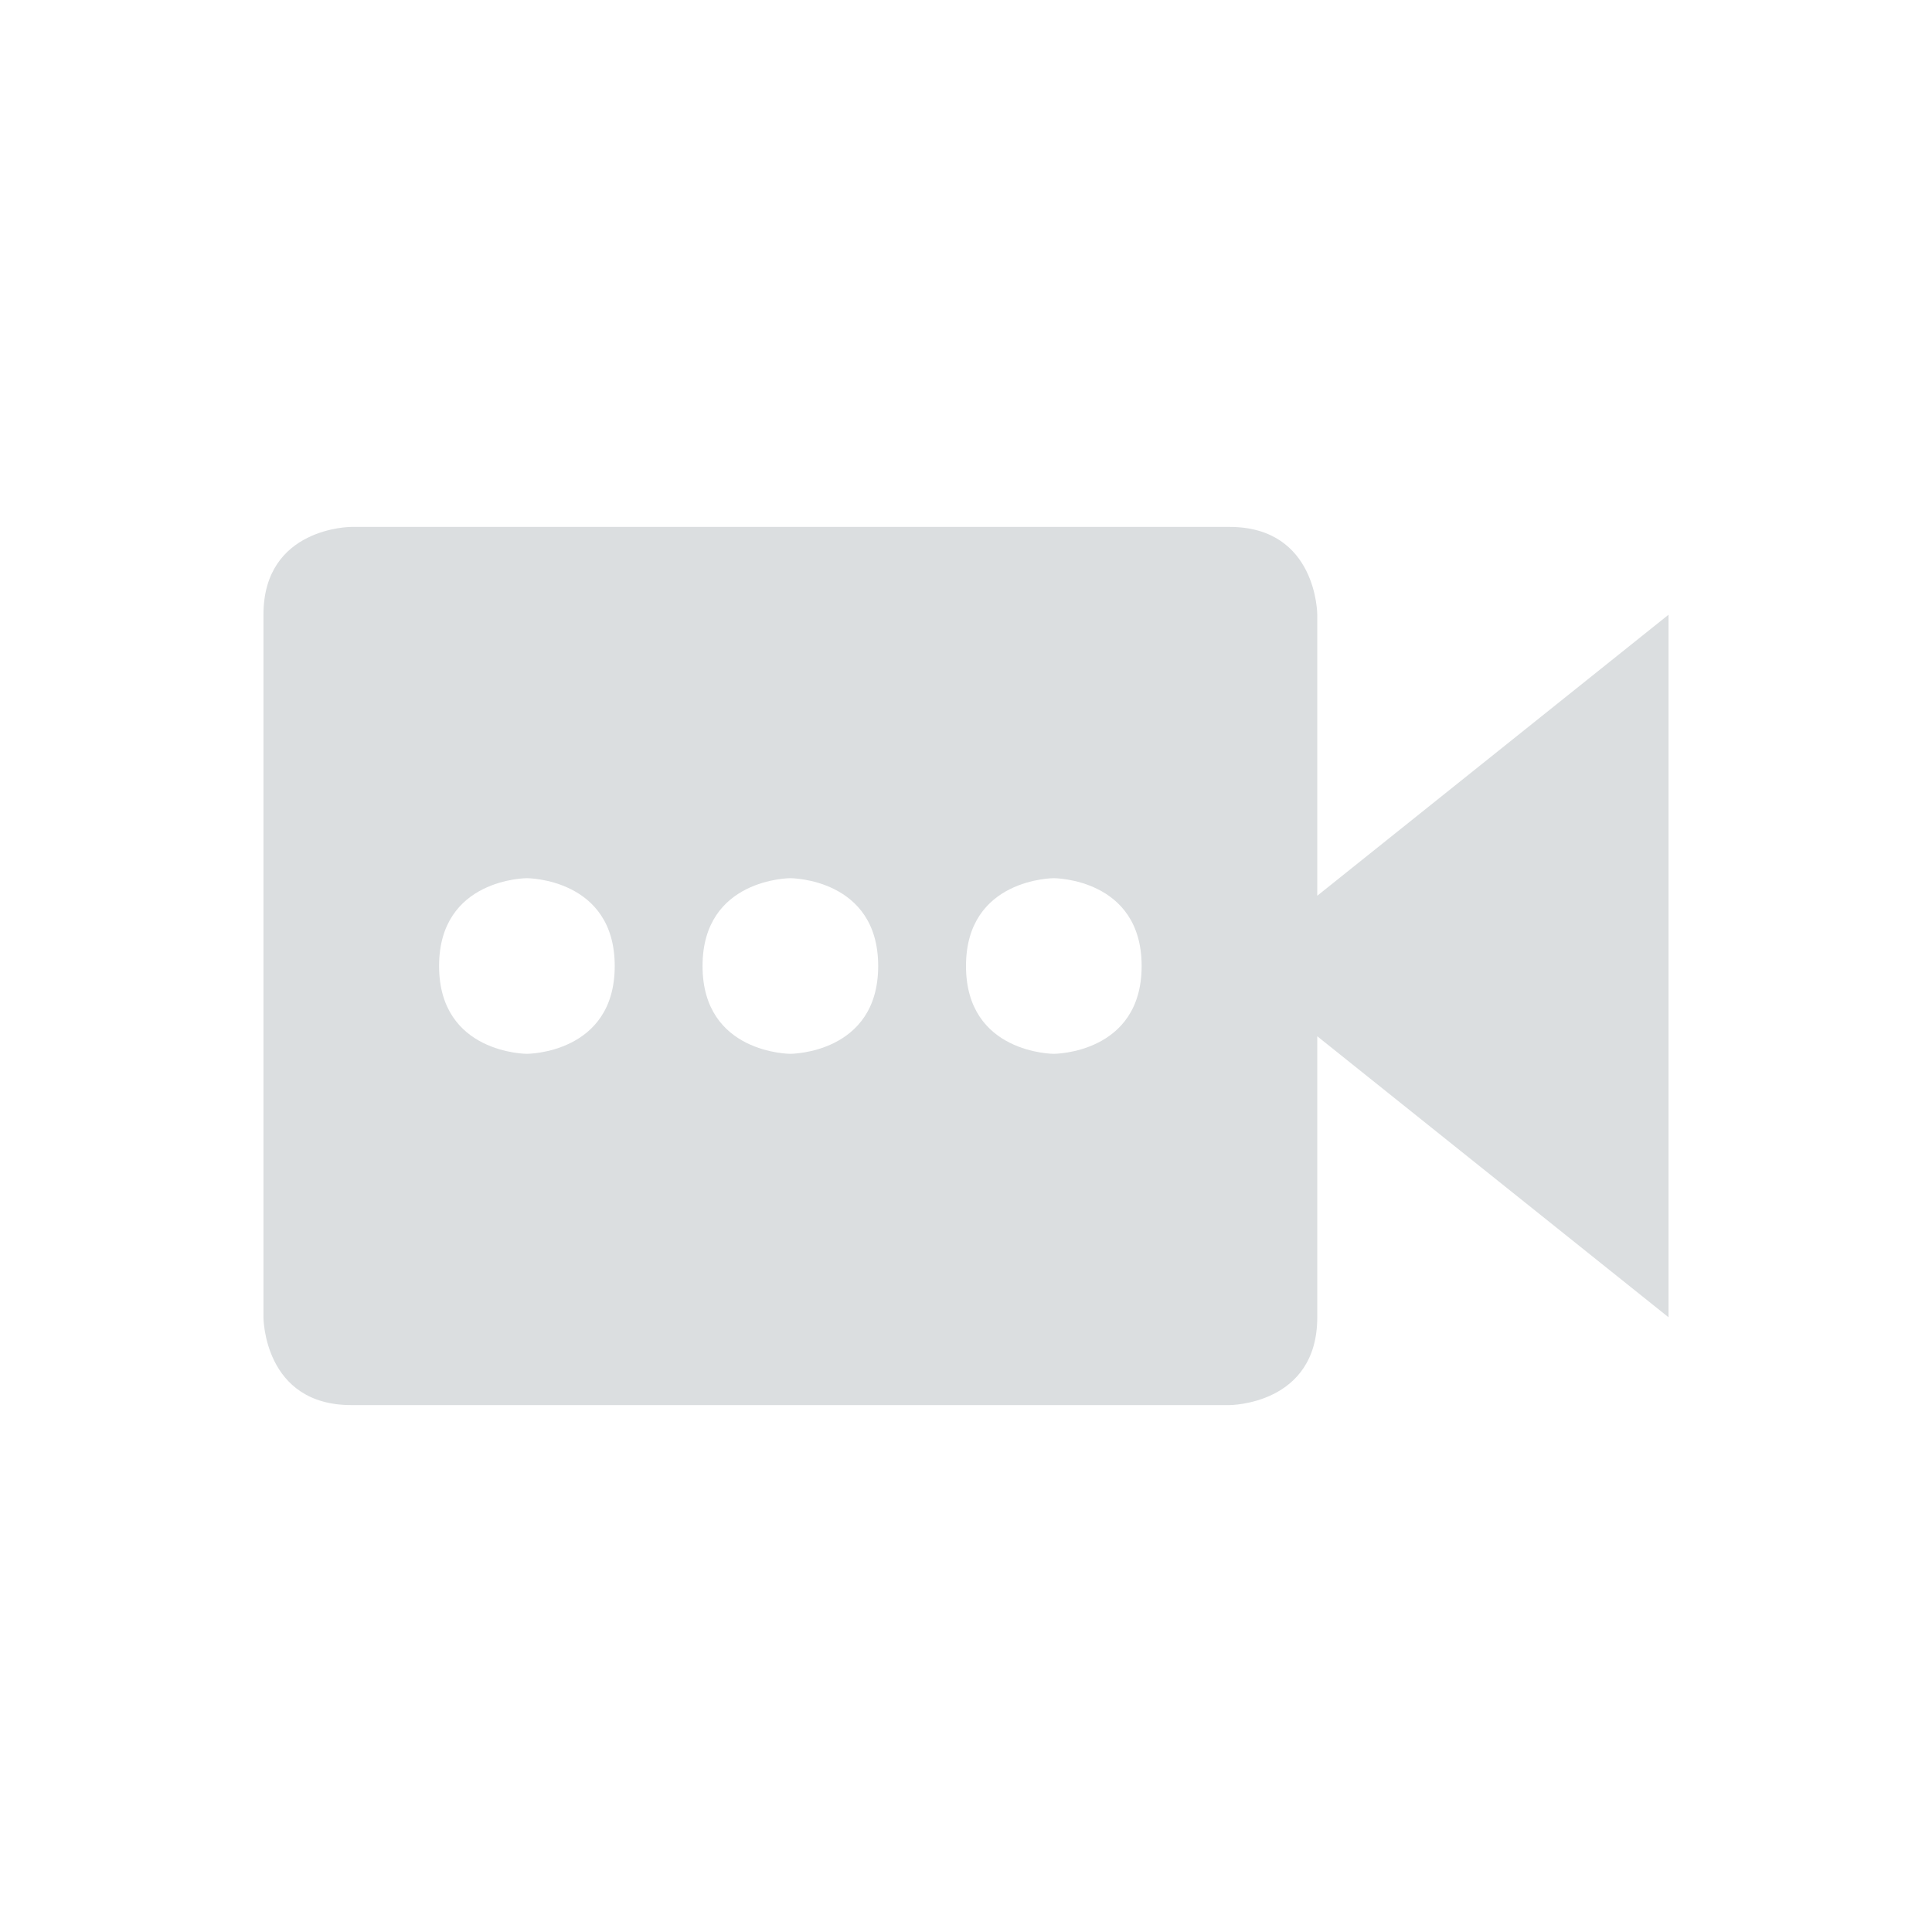 <svg height="22" width="22" xmlns="http://www.w3.org/2000/svg"><path d="m19 15v-8l-5 4zm-15-9s-1 0-1 1v8s0 1 1 1h10s1 0 1-1v-8s0-1-1-1zm2 4s1 0 1 1-1 1-1 1-1 0-1-1 1-1 1-1zm3 0s1 0 1 1-1 1-1 1-1 0-1-1 1-1 1-1zm3 0s1 0 1 1-1 1-1 1-1 0-1-1 1-1 1-1z" fill="#dbdee0"/></svg>